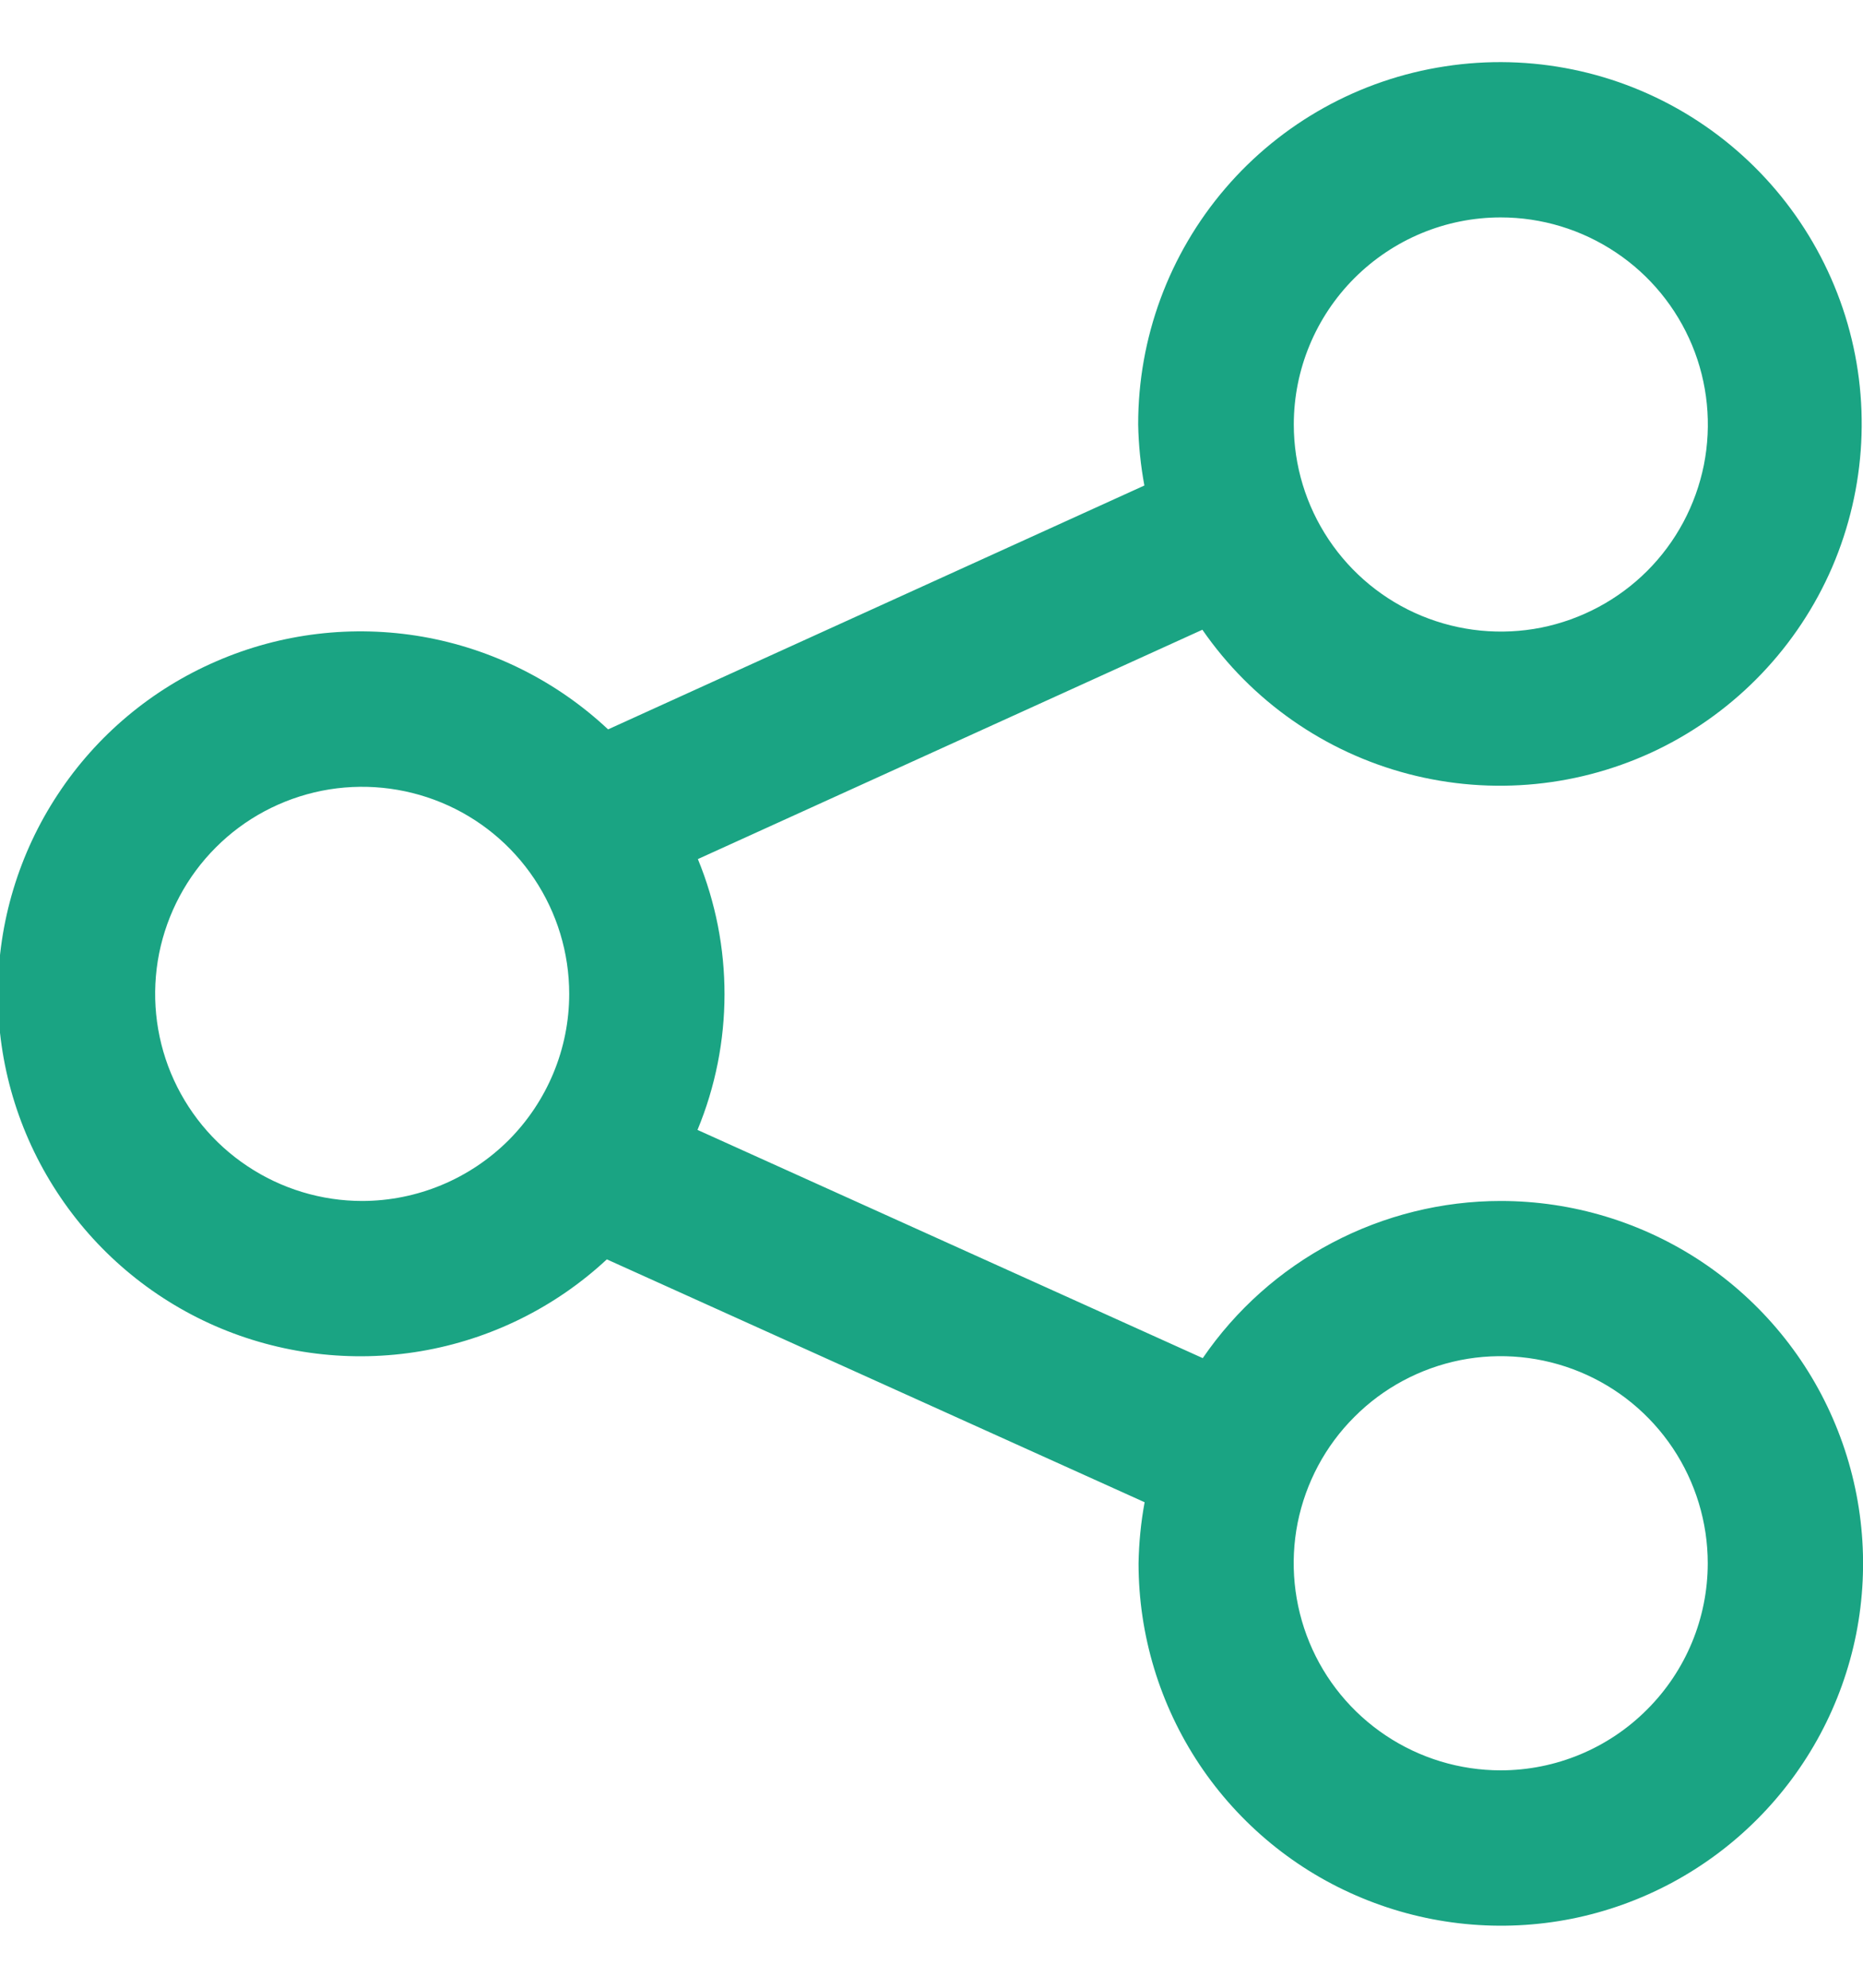 <svg width="15" height="16" viewBox="0 0 15 16" fill="none" xmlns="http://www.w3.org/2000/svg">
    <path d="M12.083 9.667C11.611 9.667 11.145 9.783 10.727 10.003C10.309 10.223 9.951 10.542 9.684 10.932L5.616 9.095C5.905 8.397 5.906 7.614 5.619 6.915L9.681 5.069C10.077 5.642 10.666 6.054 11.34 6.23C12.014 6.406 12.728 6.335 13.354 6.03C13.98 5.724 14.476 5.204 14.752 4.565C15.027 3.925 15.065 3.207 14.857 2.543C14.648 1.878 14.209 1.31 13.618 0.941C13.027 0.572 12.323 0.428 11.635 0.534C10.946 0.639 10.318 0.988 9.865 1.517C9.412 2.046 9.163 2.72 9.164 3.417C9.167 3.582 9.184 3.746 9.214 3.908L4.896 5.871C4.481 5.482 3.962 5.223 3.402 5.125C2.842 5.028 2.265 5.096 1.744 5.322C1.222 5.547 0.777 5.92 0.465 6.395C0.152 6.869 -0.015 7.425 -0.017 7.993C-0.018 8.562 0.147 9.118 0.458 9.594C0.768 10.07 1.211 10.445 1.732 10.673C2.253 10.9 2.829 10.971 3.389 10.876C3.949 10.781 4.47 10.524 4.886 10.137L9.216 12.092C9.186 12.254 9.17 12.418 9.167 12.583C9.167 13.16 9.338 13.724 9.658 14.204C9.979 14.684 10.434 15.058 10.967 15.278C11.5 15.499 12.087 15.557 12.653 15.445C13.219 15.332 13.738 15.054 14.146 14.646C14.554 14.238 14.832 13.719 14.945 13.153C15.057 12.587 14.999 12 14.778 11.467C14.558 10.934 14.184 10.479 13.704 10.158C13.224 9.838 12.66 9.667 12.083 9.667ZM12.083 1.75C12.413 1.75 12.735 1.848 13.009 2.031C13.284 2.214 13.497 2.474 13.624 2.779C13.75 3.083 13.783 3.418 13.719 3.742C13.654 4.065 13.496 4.362 13.263 4.595C13.03 4.828 12.732 4.987 12.409 5.052C12.086 5.116 11.751 5.083 11.446 4.957C11.141 4.831 10.881 4.617 10.698 4.343C10.515 4.069 10.417 3.747 10.417 3.417C10.417 2.975 10.593 2.551 10.905 2.239C11.218 1.926 11.641 1.75 12.083 1.75ZM2.917 9.667C2.587 9.667 2.265 9.569 1.991 9.386C1.716 9.203 1.503 8.943 1.376 8.638C1.25 8.334 1.217 7.999 1.281 7.675C1.346 7.352 1.504 7.055 1.737 6.822C1.97 6.588 2.267 6.43 2.591 6.365C2.914 6.301 3.249 6.334 3.554 6.46C3.859 6.586 4.119 6.8 4.302 7.074C4.485 7.348 4.583 7.67 4.583 8C4.583 8.442 4.407 8.865 4.095 9.178C3.782 9.49 3.359 9.666 2.917 9.667ZM12.083 14.25C11.753 14.25 11.431 14.152 11.157 13.969C10.883 13.786 10.669 13.526 10.543 13.221C10.417 12.916 10.384 12.581 10.448 12.258C10.513 11.935 10.671 11.638 10.905 11.405C11.138 11.171 11.435 11.013 11.758 10.948C12.081 10.884 12.416 10.917 12.721 11.043C13.026 11.169 13.286 11.383 13.469 11.657C13.652 11.931 13.75 12.254 13.75 12.583C13.75 13.025 13.574 13.449 13.261 13.761C12.949 14.074 12.525 14.25 12.083 14.25Z" fill="#1AA483"/>
</svg>
